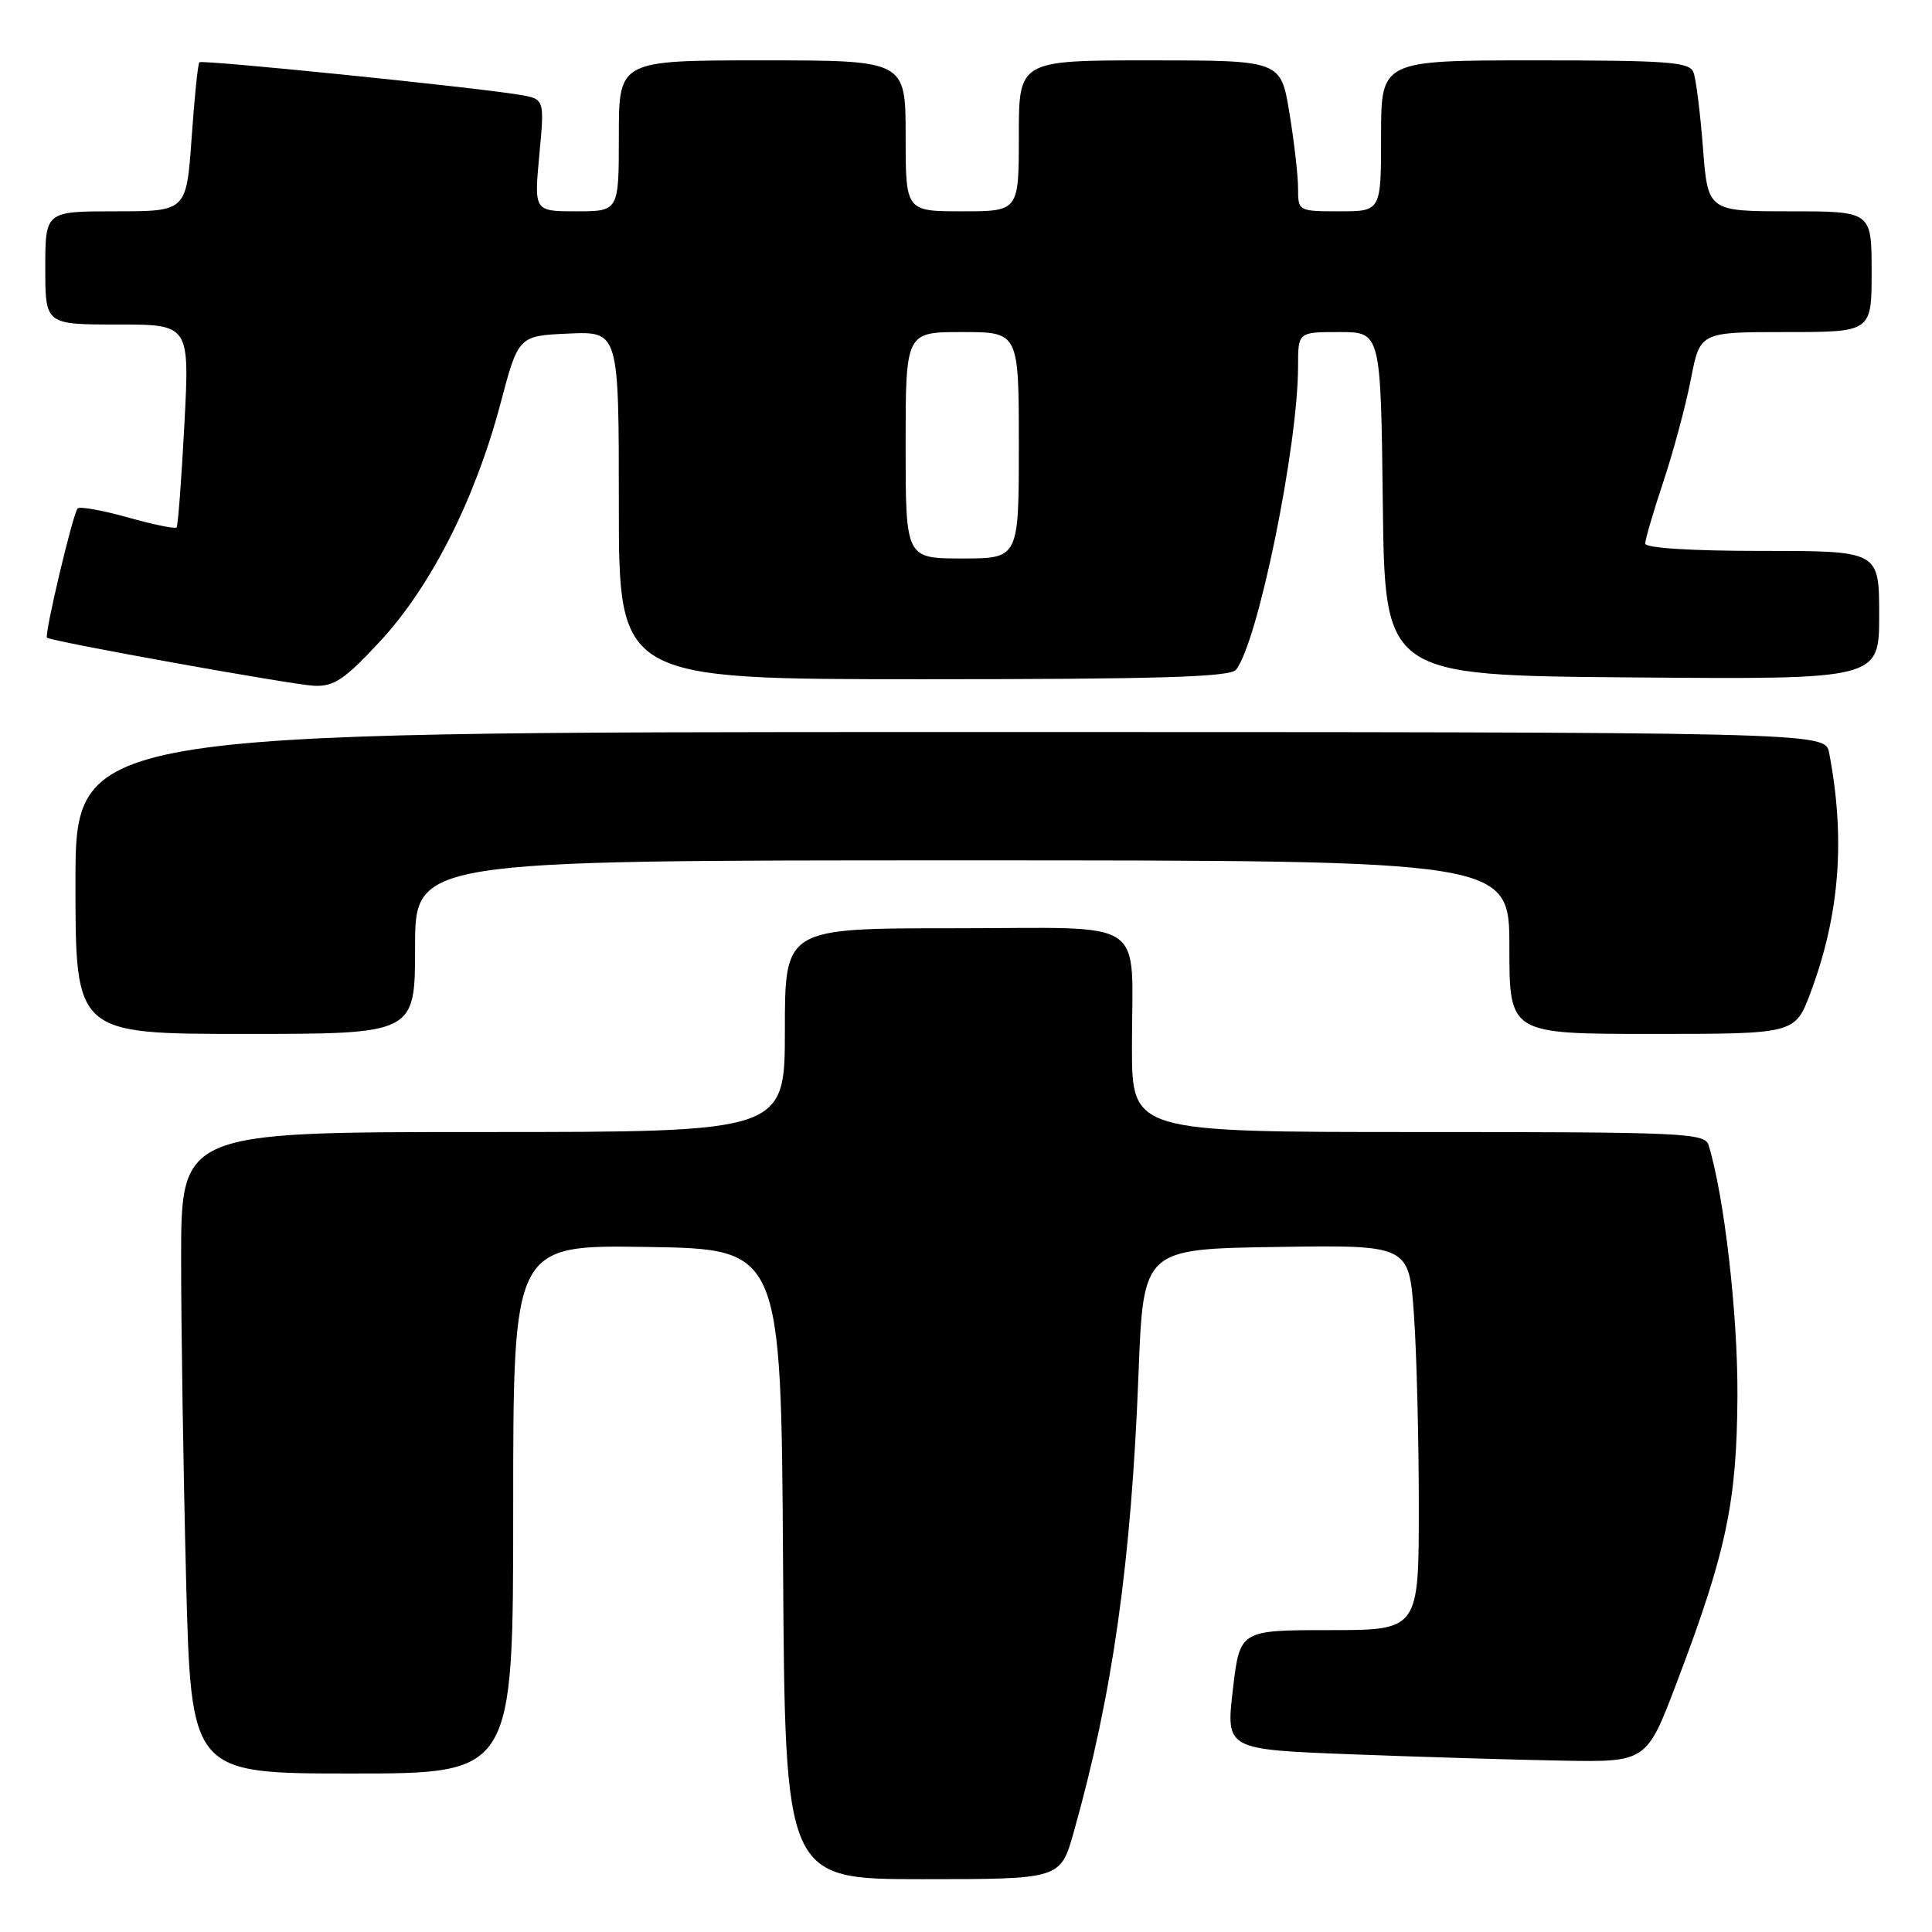 <?xml version="1.0" encoding="UTF-8" standalone="no"?>
<!DOCTYPE svg PUBLIC "-//W3C//DTD SVG 1.1//EN" "http://www.w3.org/Graphics/SVG/1.1/DTD/svg11.dtd" >
<svg xmlns="http://www.w3.org/2000/svg" xmlns:xlink="http://www.w3.org/1999/xlink" version="1.1" viewBox="0 0 256 256">
 <g >
 <path fill="currentColor"
d=" M 142.28 242.75 C 147.44 224.43 149.90 206.98 150.86 182.00 C 151.50 165.50 151.50 165.50 169.10 165.23 C 186.70 164.96 186.70 164.96 187.35 174.13 C 187.71 179.18 188.00 190.66 188.00 199.65 C 188.00 216.00 188.00 216.00 176.14 216.00 C 164.28 216.00 164.28 216.00 163.36 223.90 C 162.44 231.81 162.44 231.81 178.97 232.45 C 188.06 232.80 200.60 233.18 206.83 233.29 C 218.17 233.50 218.17 233.50 222.16 223.00 C 228.74 205.69 230.14 199.08 230.22 185.00 C 230.28 174.17 228.47 158.47 226.40 151.75 C 225.90 150.12 223.19 150.00 187.93 150.00 C 150.00 150.00 150.00 150.00 149.99 138.75 C 149.97 121.22 152.63 123.00 126.38 123.00 C 104.00 123.00 104.00 123.00 104.00 136.50 C 104.00 150.00 104.00 150.00 64.00 150.00 C 24.00 150.00 24.00 150.00 24.00 166.84 C 24.00 176.10 24.30 195.22 24.66 209.34 C 25.32 235.00 25.32 235.00 46.66 235.00 C 68.00 235.00 68.00 235.00 68.00 199.98 C 68.00 164.95 68.00 164.95 85.75 165.23 C 103.50 165.50 103.50 165.50 103.76 207.25 C 104.02 249.00 104.02 249.00 122.27 249.00 C 140.52 249.00 140.52 249.00 142.28 242.75 Z  M 55.00 125.50 C 55.00 114.00 55.00 114.00 127.50 114.00 C 200.00 114.00 200.00 114.00 200.00 125.50 C 200.00 137.00 200.00 137.00 218.93 137.00 C 237.86 137.00 237.86 137.00 239.91 131.52 C 243.77 121.19 244.55 111.14 242.37 99.75 C 241.84 97.00 241.84 97.00 125.92 97.00 C 10.00 97.00 10.00 97.00 10.00 117.00 C 10.00 137.00 10.00 137.00 32.50 137.00 C 55.00 137.00 55.00 137.00 55.00 125.50 Z  M 50.39 84.95 C 57.12 77.68 62.96 66.14 66.31 53.50 C 68.69 44.50 68.69 44.50 75.34 44.20 C 82.00 43.91 82.00 43.91 82.00 66.95 C 82.00 90.00 82.00 90.00 122.38 90.00 C 153.47 90.00 162.99 89.71 163.77 88.75 C 166.67 85.17 172.00 59.11 172.00 48.52 C 172.00 44.00 172.00 44.00 177.48 44.00 C 182.96 44.00 182.96 44.00 183.23 66.75 C 183.50 89.50 183.50 89.50 216.25 89.76 C 249.00 90.03 249.00 90.03 249.00 81.51 C 249.00 73.00 249.00 73.00 233.50 73.00 C 224.06 73.00 218.00 72.62 218.00 72.02 C 218.00 71.48 219.09 67.77 220.42 63.77 C 221.75 59.77 223.38 53.69 224.05 50.25 C 225.26 44.00 225.26 44.00 236.63 44.00 C 248.00 44.00 248.00 44.00 248.00 36.00 C 248.00 28.00 248.00 28.00 237.15 28.00 C 226.30 28.00 226.30 28.00 225.65 19.58 C 225.29 14.95 224.73 10.45 224.39 9.58 C 223.87 8.21 221.07 8.00 203.39 8.00 C 183.00 8.00 183.00 8.00 183.00 18.00 C 183.00 28.00 183.00 28.00 177.50 28.00 C 172.03 28.00 172.00 27.98 172.00 24.94 C 172.00 23.26 171.48 18.76 170.85 14.94 C 169.71 8.00 169.71 8.00 152.35 8.00 C 135.00 8.00 135.00 8.00 135.00 18.00 C 135.00 28.00 135.00 28.00 127.50 28.00 C 120.00 28.00 120.00 28.00 120.00 18.00 C 120.00 8.00 120.00 8.00 101.00 8.00 C 82.00 8.00 82.00 8.00 82.00 18.00 C 82.00 28.00 82.00 28.00 76.38 28.00 C 70.77 28.00 70.77 28.00 71.46 20.56 C 72.16 13.12 72.16 13.12 68.83 12.56 C 62.91 11.56 26.77 7.89 26.42 8.25 C 26.22 8.44 25.76 12.96 25.39 18.30 C 24.70 28.00 24.70 28.00 15.35 28.00 C 6.00 28.00 6.00 28.00 6.00 35.50 C 6.00 43.00 6.00 43.00 15.57 43.00 C 25.13 43.00 25.13 43.00 24.43 56.25 C 24.05 63.54 23.58 69.68 23.40 69.89 C 23.21 70.10 20.30 69.51 16.94 68.56 C 13.57 67.62 10.58 67.08 10.29 67.37 C 9.67 67.99 5.83 84.19 6.23 84.50 C 6.89 85.01 38.82 90.76 41.64 90.87 C 44.27 90.98 45.69 90.02 50.39 84.95 Z  M 120.00 59.00 C 120.00 44.00 120.00 44.00 127.50 44.00 C 135.00 44.00 135.00 44.00 135.00 59.00 C 135.00 74.00 135.00 74.00 127.50 74.00 C 120.00 74.00 120.00 74.00 120.00 59.00 Z "/>
</g>
</svg>